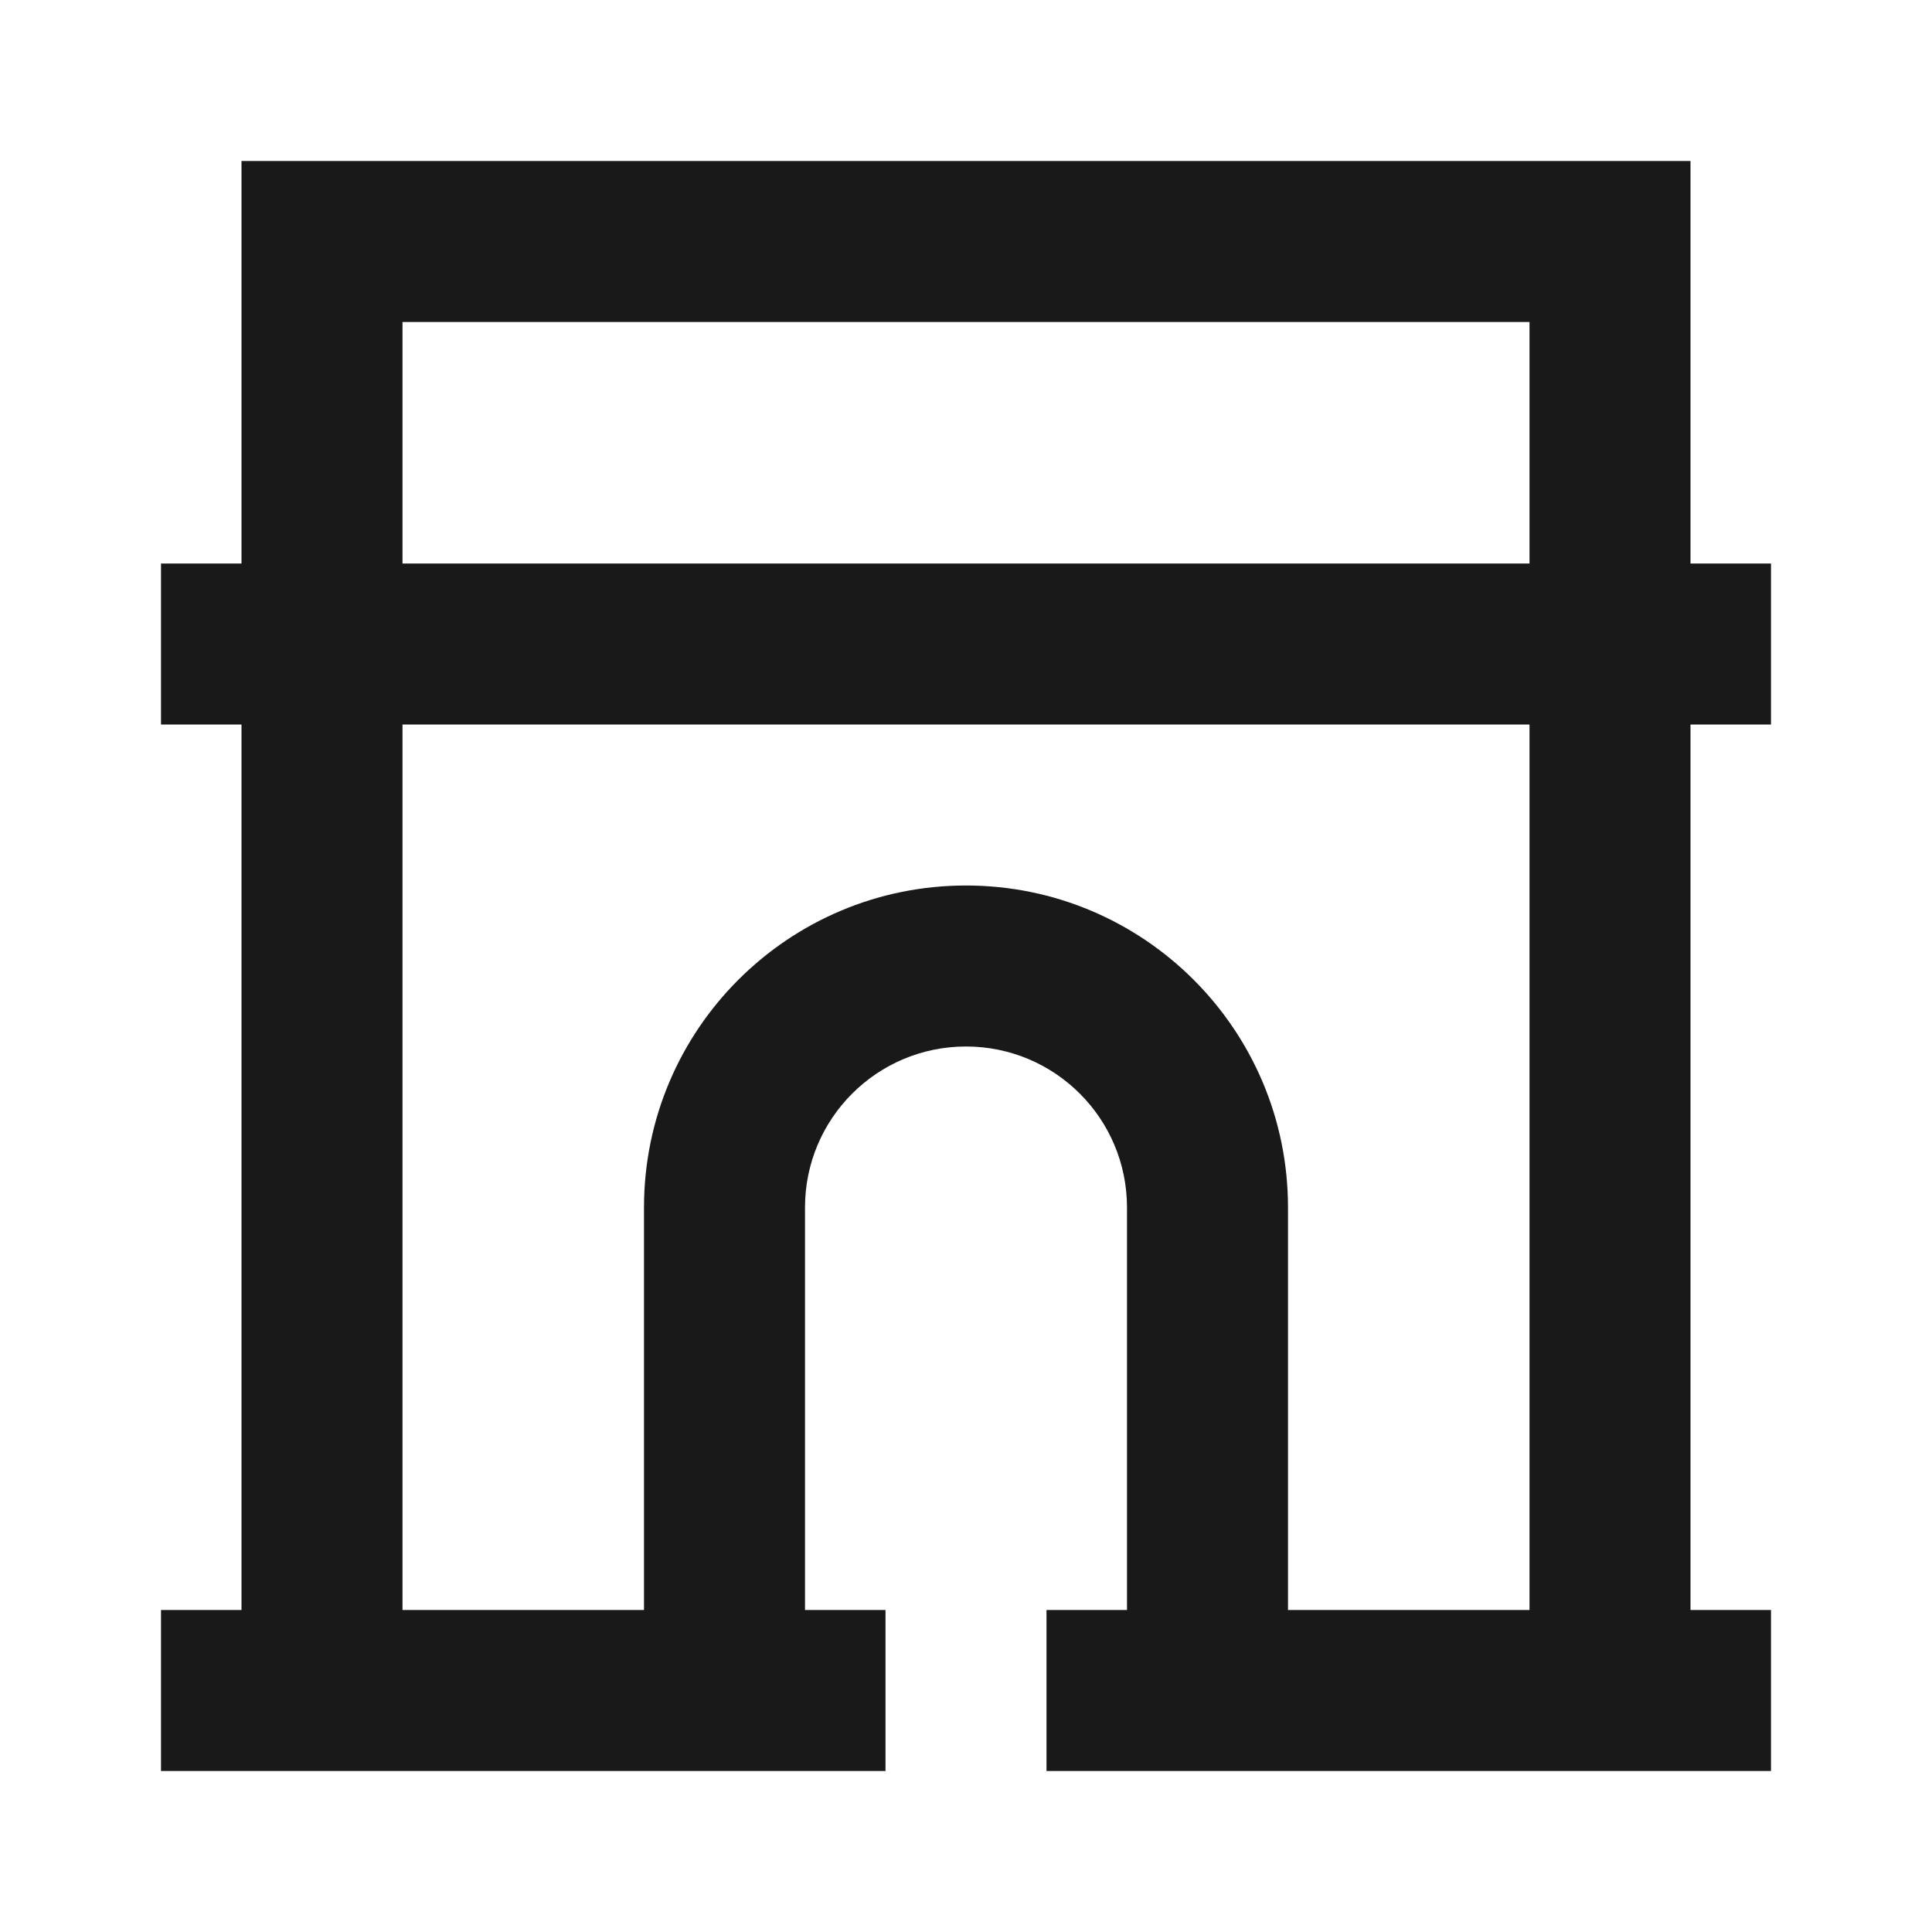 <svg width="24" height="24" viewBox="0 0 24 24" fill="none" xmlns="http://www.w3.org/2000/svg">
<path d="M3 2H21V7H22V9H21V20H22V22H13V20H14V15C14 13.895 13.105 13 12 13C10.895 13 10 13.895 10 15V20H11V22H2V20H3V9H2V7H3V2ZM5 9V20H8V15C8 12.791 9.791 11 12 11C14.209 11 16 12.791 16 15V20H19V9H5ZM19 7V4H5V7H19Z" fill="black" fill-opacity="0.9" style="fill:black;fill-opacity:0.9;"/>
</svg>
